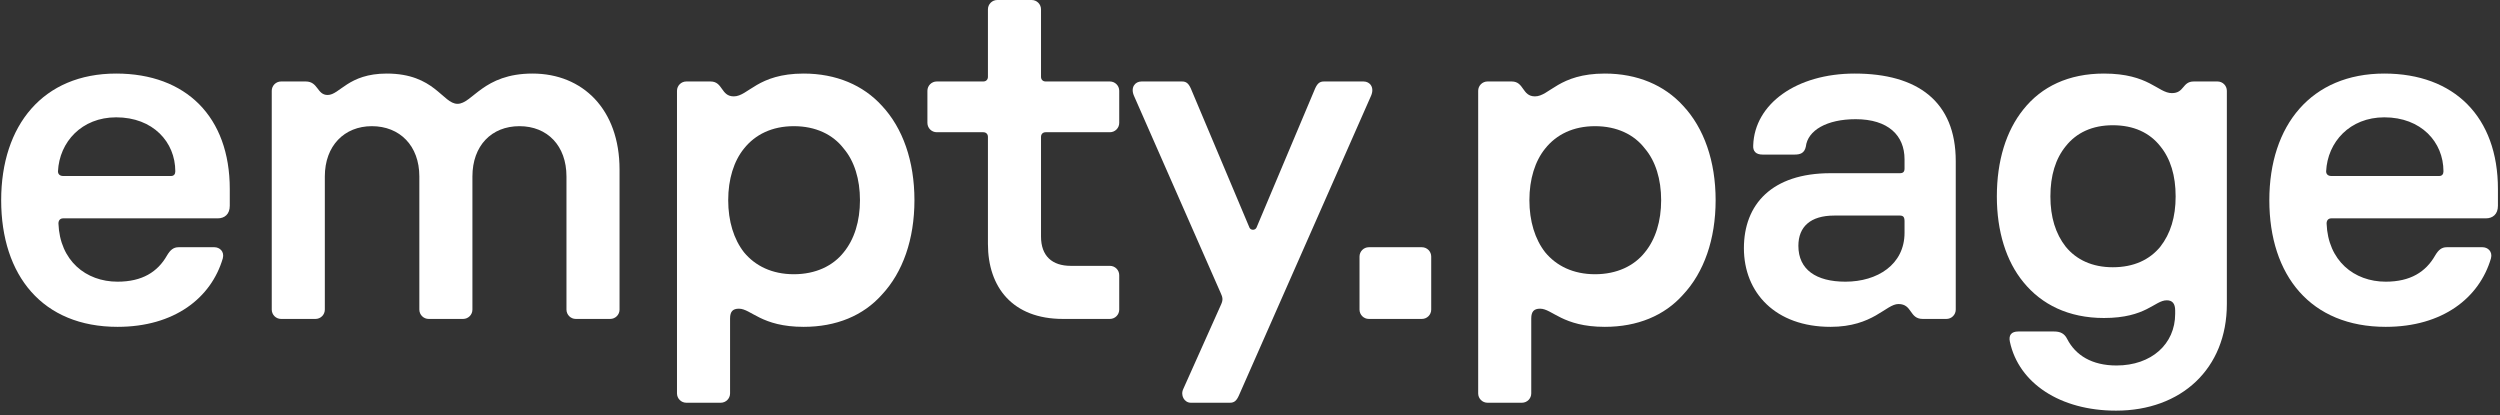<svg width="247" height="41" viewBox="0 0 247 41" fill="none" xmlns="http://www.w3.org/2000/svg">
<rect x="0" y="0" width="247" height="41" fill="#333333" stroke="none"/>
<path d="M235.71 32.292C228.304 32.292 224.21 27.232 224.21 19.78C224.21 12.374 228.35 7.268 235.572 7.268C242.472 7.268 246.796 11.546 246.796 18.676V20.332C246.796 21.16 246.29 21.574 245.6 21.574H230.328C230.052 21.574 229.868 21.758 229.868 22.08C230.006 25.76 232.582 27.83 235.71 27.83C238.148 27.83 239.666 26.864 240.586 25.254C240.908 24.702 241.23 24.426 241.736 24.426H245.278C245.784 24.426 246.29 24.84 246.106 25.53C244.956 29.44 241.322 32.292 235.71 32.292ZM229.822 16.928C229.822 17.204 230.006 17.388 230.328 17.388H241C241.276 17.388 241.414 17.204 241.414 16.928C241.414 14.03 239.206 11.592 235.572 11.592C232.168 11.592 229.96 14.03 229.822 16.928Z" fill="white"/>
<path d="M209.065 40.572C203.545 40.572 199.451 37.858 198.577 33.764C198.439 33.12 198.715 32.752 199.405 32.752H202.947C203.545 32.752 203.959 32.936 204.235 33.488C205.063 35.098 206.673 36.11 209.111 36.11C212.561 36.11 214.907 33.994 214.907 31.004V30.682C214.907 29.992 214.631 29.67 214.079 29.67C212.883 29.67 212.055 31.418 207.869 31.418C204.373 31.418 201.705 30.084 199.911 27.876C198.209 25.806 197.289 22.862 197.289 19.412C197.289 15.87 198.209 12.926 199.911 10.81C201.705 8.556 204.373 7.268 207.869 7.268C212.331 7.268 213.205 9.2 214.585 9.2C215.827 9.2 215.597 8.05 216.747 8.05H219.093C219.599 8.05 220.013 8.464 220.013 8.97V30.038C220.013 36.432 215.505 40.572 209.065 40.572ZM202.579 19.412C202.579 21.436 203.085 23.092 204.097 24.38C205.155 25.668 206.719 26.404 208.743 26.404C210.813 26.404 212.377 25.668 213.435 24.38C214.447 23.092 214.953 21.436 214.953 19.412C214.953 17.342 214.447 15.686 213.435 14.444C212.377 13.11 210.813 12.374 208.743 12.374C206.719 12.374 205.155 13.11 204.097 14.444C203.085 15.686 202.579 17.342 202.579 19.412Z" fill="white"/>
<path d="M180.854 32.292C175.426 32.292 172.298 28.934 172.298 24.518C172.298 20.194 175.058 17.112 180.854 17.112H187.708C188.03 17.112 188.168 16.974 188.168 16.652V15.732C188.168 13.386 186.558 11.776 183.338 11.776C180.486 11.776 178.6 12.88 178.416 14.49C178.278 15.134 177.864 15.272 177.312 15.272H174.138C173.494 15.272 173.172 14.95 173.218 14.352C173.356 10.258 177.496 7.268 183.246 7.268C189.456 7.268 193.228 10.028 193.228 15.916V30.59C193.228 31.096 192.814 31.51 192.308 31.51H189.962C188.628 31.51 188.95 30.038 187.57 30.038C186.328 30.038 185.086 32.292 180.854 32.292ZM177.68 24.288C177.68 26.634 179.428 27.83 182.326 27.83C185.5 27.83 188.168 26.128 188.168 23V21.85C188.168 21.436 188.03 21.298 187.708 21.298H181.222C178.876 21.298 177.68 22.402 177.68 24.288Z" fill="white"/>
<path d="M146.964 39.79C146.458 39.79 146.044 39.376 146.044 38.87V8.97C146.044 8.464 146.458 8.05 146.964 8.05H149.356C150.598 8.05 150.368 9.522 151.656 9.522C153.082 9.522 154.002 7.268 158.556 7.268C161.776 7.268 164.444 8.418 166.284 10.442C168.354 12.65 169.504 15.916 169.504 19.78C169.504 23.644 168.354 26.91 166.284 29.118C164.444 31.188 161.776 32.292 158.556 32.292C154.37 32.292 153.358 30.498 152.162 30.498C151.564 30.498 151.288 30.774 151.288 31.464V38.87C151.288 39.376 150.874 39.79 150.368 39.79H146.964ZM151.104 19.78C151.104 21.85 151.656 23.644 152.668 24.932C153.772 26.266 155.428 27.094 157.59 27.094C159.752 27.094 161.454 26.266 162.512 24.932C163.57 23.644 164.122 21.85 164.122 19.78C164.122 17.71 163.57 15.916 162.512 14.674C161.454 13.294 159.752 12.466 157.59 12.466C155.428 12.466 153.772 13.294 152.668 14.674C151.656 15.916 151.104 17.71 151.104 19.78Z" fill="white"/>
<path d="M135.24 31.51C134.734 31.51 134.32 31.096 134.32 30.59V25.346C134.32 24.84 134.734 24.426 135.24 24.426H140.484C140.99 24.426 141.404 24.84 141.404 25.346V30.59C141.404 31.096 140.99 31.51 140.484 31.51H135.24Z" fill="white"/>
<path d="M117.653 39.79C117.009 39.79 116.595 39.054 116.917 38.41L120.643 30.084C120.873 29.578 120.781 29.348 120.597 28.934L112.041 9.476C111.673 8.648 112.133 8.05 112.777 8.05H116.779C117.193 8.05 117.423 8.234 117.653 8.74L123.449 22.494C123.587 22.77 124.001 22.77 124.139 22.494L129.935 8.74C130.165 8.234 130.395 8.05 130.809 8.05H134.719C135.363 8.05 135.823 8.648 135.455 9.476L122.391 39.1C122.161 39.606 121.931 39.79 121.517 39.79H117.653Z" fill="white"/>
<path d="M105.014 31.51C100.046 31.51 97.608 28.382 97.608 24.104V13.524C97.608 13.248 97.424 13.064 97.148 13.064H92.548C92.042 13.064 91.628 12.65 91.628 12.144V8.97C91.628 8.464 92.042 8.05 92.548 8.05H97.148C97.424 8.05 97.608 7.866 97.608 7.59V0.92C97.608 0.414 98.022 0 98.528 0H101.932C102.438 0 102.852 0.414 102.852 0.92V7.59C102.852 7.866 103.036 8.05 103.312 8.05H109.66C110.166 8.05 110.58 8.464 110.58 8.97V12.144C110.58 12.65 110.166 13.064 109.66 13.064H103.312C103.036 13.064 102.852 13.248 102.852 13.524V23.368C102.852 25.3 103.956 26.266 105.796 26.266H109.66C110.166 26.266 110.58 26.68 110.58 27.186V30.59C110.58 31.096 110.166 31.51 109.66 31.51H105.014Z" fill="white"/>
<path d="M67.807 39.79C67.301 39.79 66.887 39.376 66.887 38.87V8.97C66.887 8.464 67.301 8.05 67.807 8.05H70.199C71.441 8.05 71.211 9.522 72.499 9.522C73.925 9.522 74.845 7.268 79.399 7.268C82.619 7.268 85.287 8.418 87.127 10.442C89.197 12.65 90.347 15.916 90.347 19.78C90.347 23.644 89.197 26.91 87.127 29.118C85.287 31.188 82.619 32.292 79.399 32.292C75.213 32.292 74.201 30.498 73.005 30.498C72.407 30.498 72.131 30.774 72.131 31.464V38.87C72.131 39.376 71.717 39.79 71.211 39.79H67.807ZM71.947 19.78C71.947 21.85 72.499 23.644 73.511 24.932C74.615 26.266 76.271 27.094 78.433 27.094C80.595 27.094 82.297 26.266 83.355 24.932C84.413 23.644 84.965 21.85 84.965 19.78C84.965 17.71 84.413 15.916 83.355 14.674C82.297 13.294 80.595 12.466 78.433 12.466C76.271 12.466 74.615 13.294 73.511 14.674C72.499 15.916 71.947 17.71 71.947 19.78Z" fill="white"/>
<path d="M27.769 31.51C27.263 31.51 26.849 31.096 26.849 30.59V8.97C26.849 8.464 27.263 8.05 27.769 8.05H30.207C31.449 8.05 31.311 9.384 32.369 9.384C33.565 9.384 34.393 7.268 38.211 7.268C42.949 7.268 43.731 10.258 45.203 10.258C46.675 10.258 47.733 7.268 52.609 7.268C57.577 7.268 61.211 10.81 61.211 16.744V30.59C61.211 31.096 60.797 31.51 60.291 31.51H56.887C56.381 31.51 55.967 31.096 55.967 30.59V17.434C55.967 14.398 54.081 12.466 51.321 12.466C48.561 12.466 46.675 14.398 46.675 17.434V30.59C46.675 31.096 46.261 31.51 45.755 31.51H42.351C41.845 31.51 41.431 31.096 41.431 30.59V17.434C41.431 14.398 39.499 12.466 36.739 12.466C34.025 12.466 32.093 14.398 32.093 17.434V30.59C32.093 31.096 31.679 31.51 31.173 31.51H27.769Z" fill="white"/>
<path d="M11.616 32.292C4.21 32.292 0.116 27.232 0.116 19.78C0.116 12.374 4.256 7.268 11.478 7.268C18.378 7.268 22.702 11.546 22.702 18.676V20.332C22.702 21.16 22.196 21.574 21.506 21.574H6.234C5.958 21.574 5.774 21.758 5.774 22.08C5.912 25.76 8.488 27.83 11.616 27.83C14.054 27.83 15.572 26.864 16.492 25.254C16.814 24.702 17.136 24.426 17.642 24.426H21.184C21.69 24.426 22.196 24.84 22.012 25.53C20.862 29.44 17.228 32.292 11.616 32.292ZM5.728 16.928C5.728 17.204 5.912 17.388 6.234 17.388H16.906C17.182 17.388 17.32 17.204 17.32 16.928C17.32 14.03 15.112 11.592 11.478 11.592C8.074 11.592 5.866 14.03 5.728 16.928Z" fill="white"/>
</svg>
